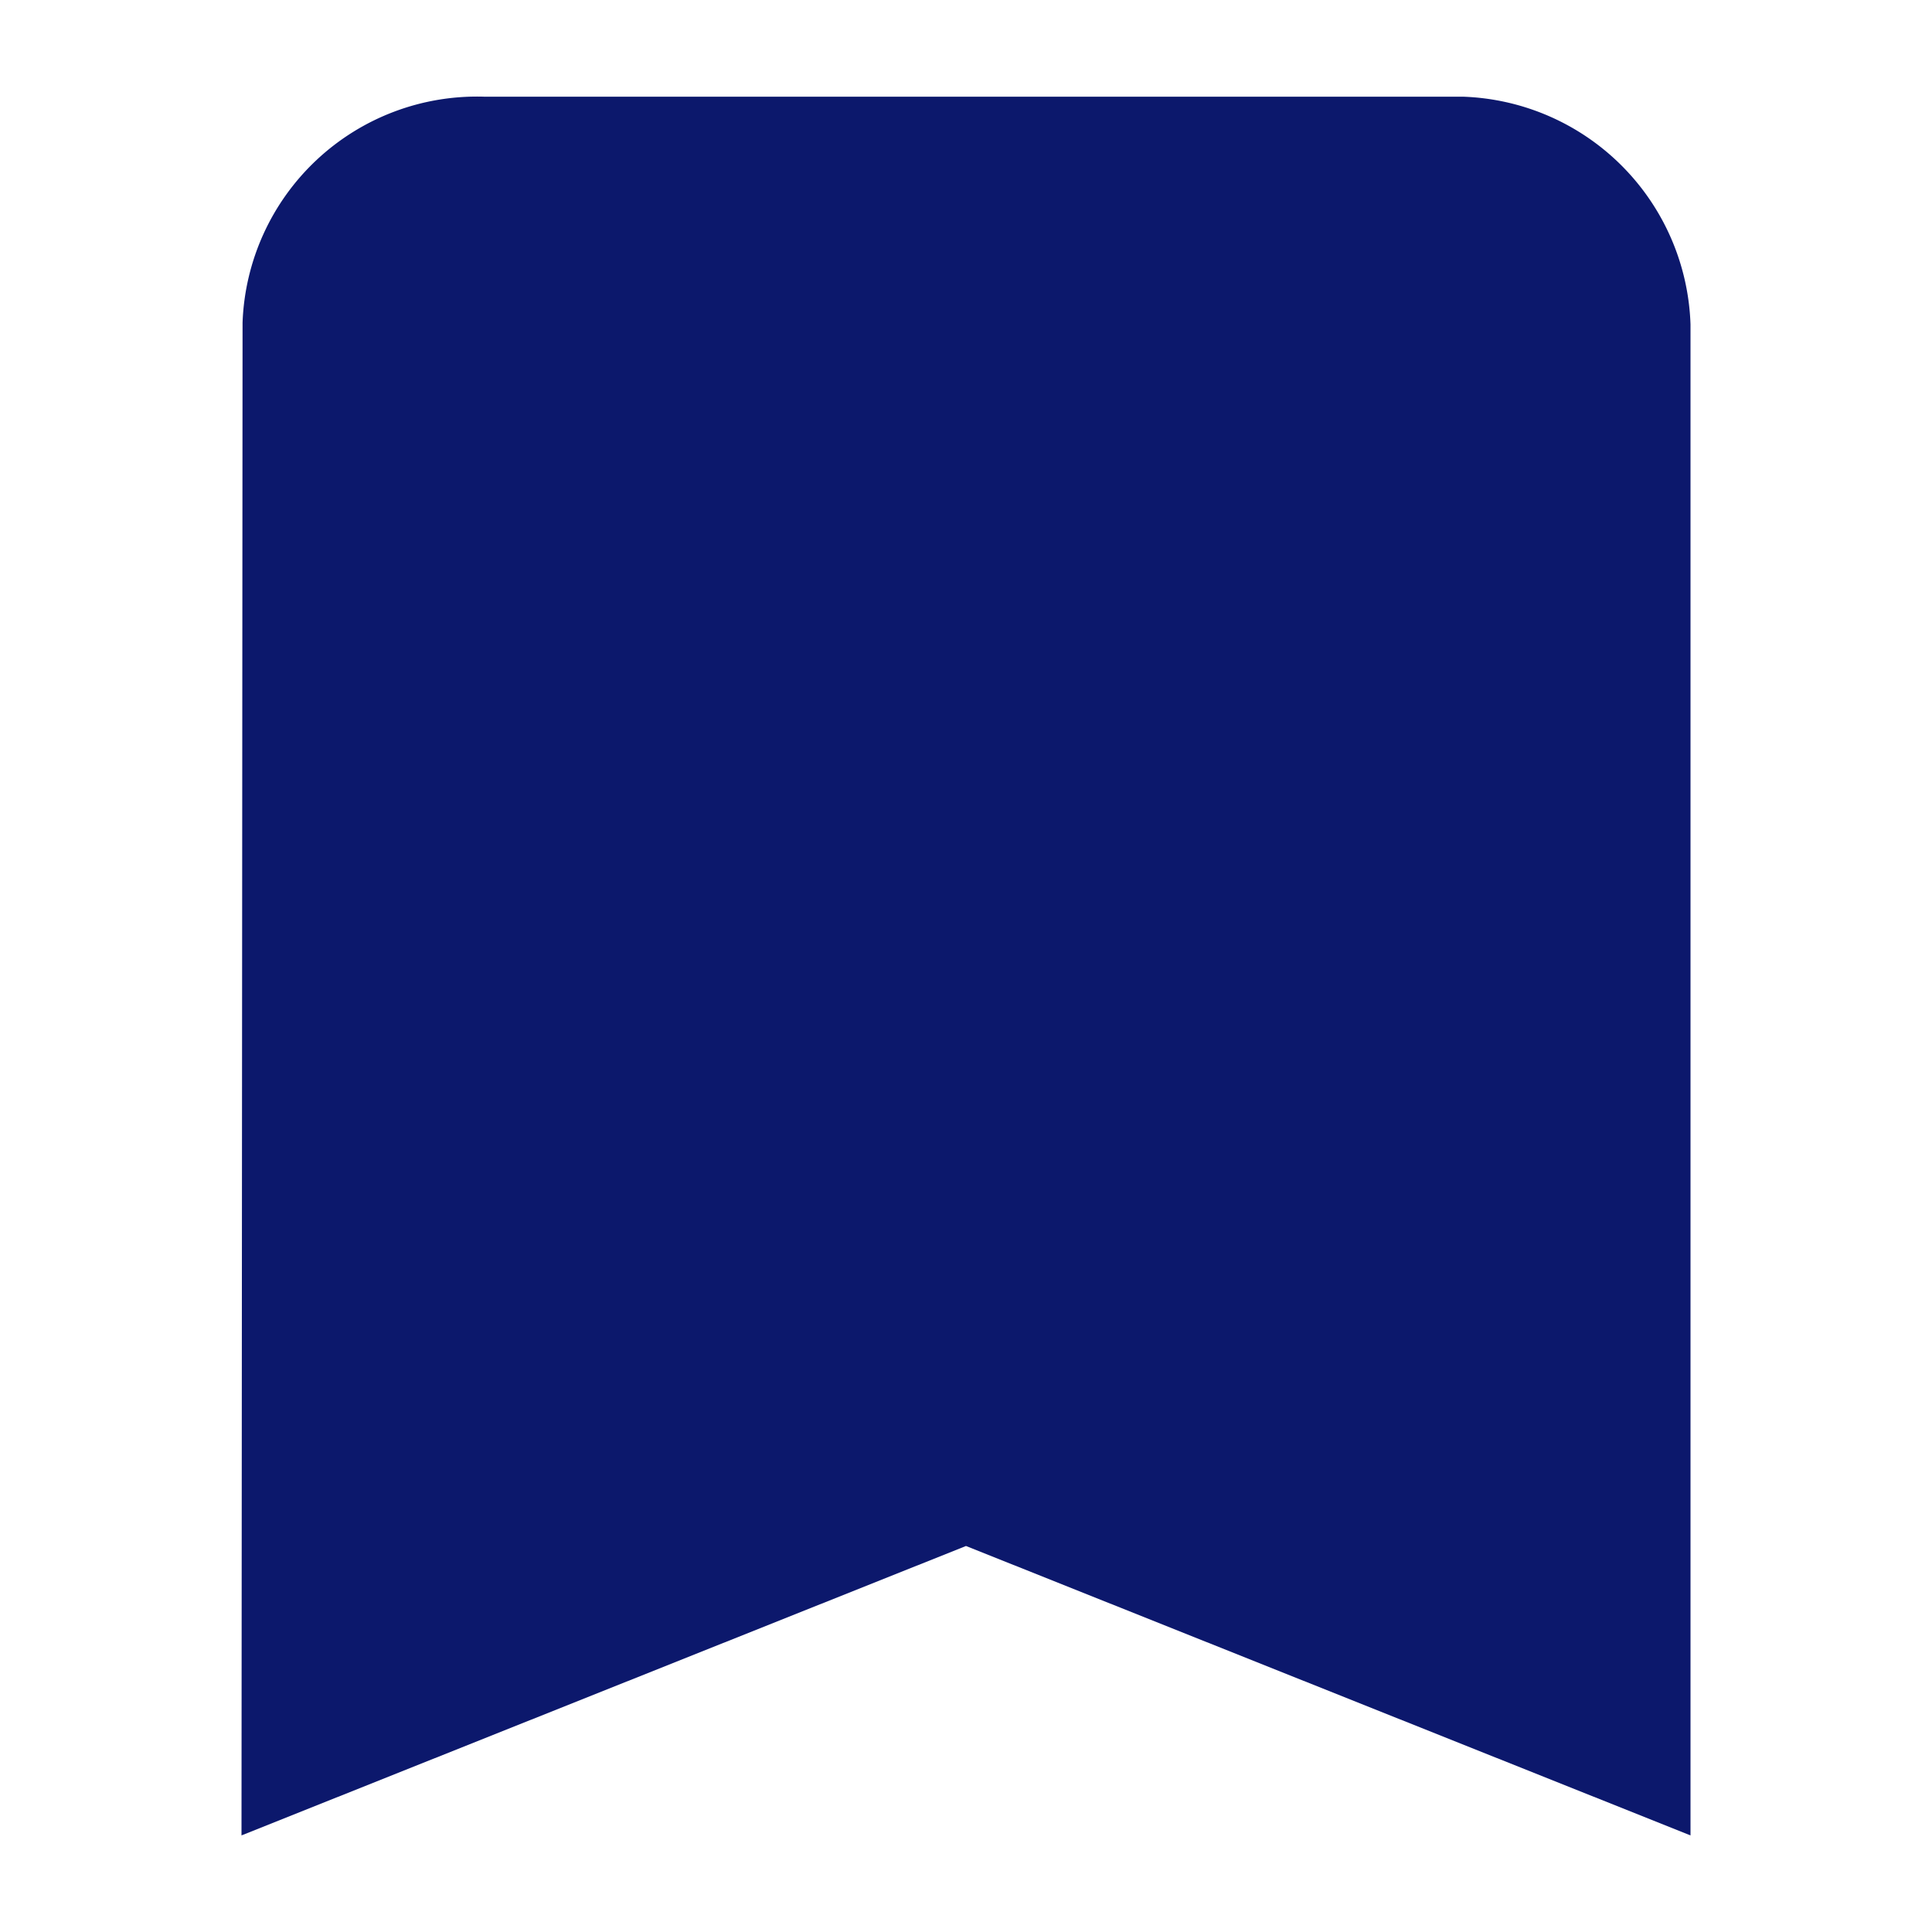 <?xml version="1.0" encoding="UTF-8"?>
<svg
    width="1em"
    height="1em"
    viewBox="0 0 20 20"
    xmlns="http://www.w3.org/2000/svg"
>
    <path
    d="M15.146 1.001H5.014a2.428 2.428 0 00-2.503 2.34L2.5 19l7.5-2.996L17.5 19V3.357a2.44 2.44 0 00-2.354-2.356z"
    fill="#0C186C"
    fillRule="evenodd"
    />
</svg>